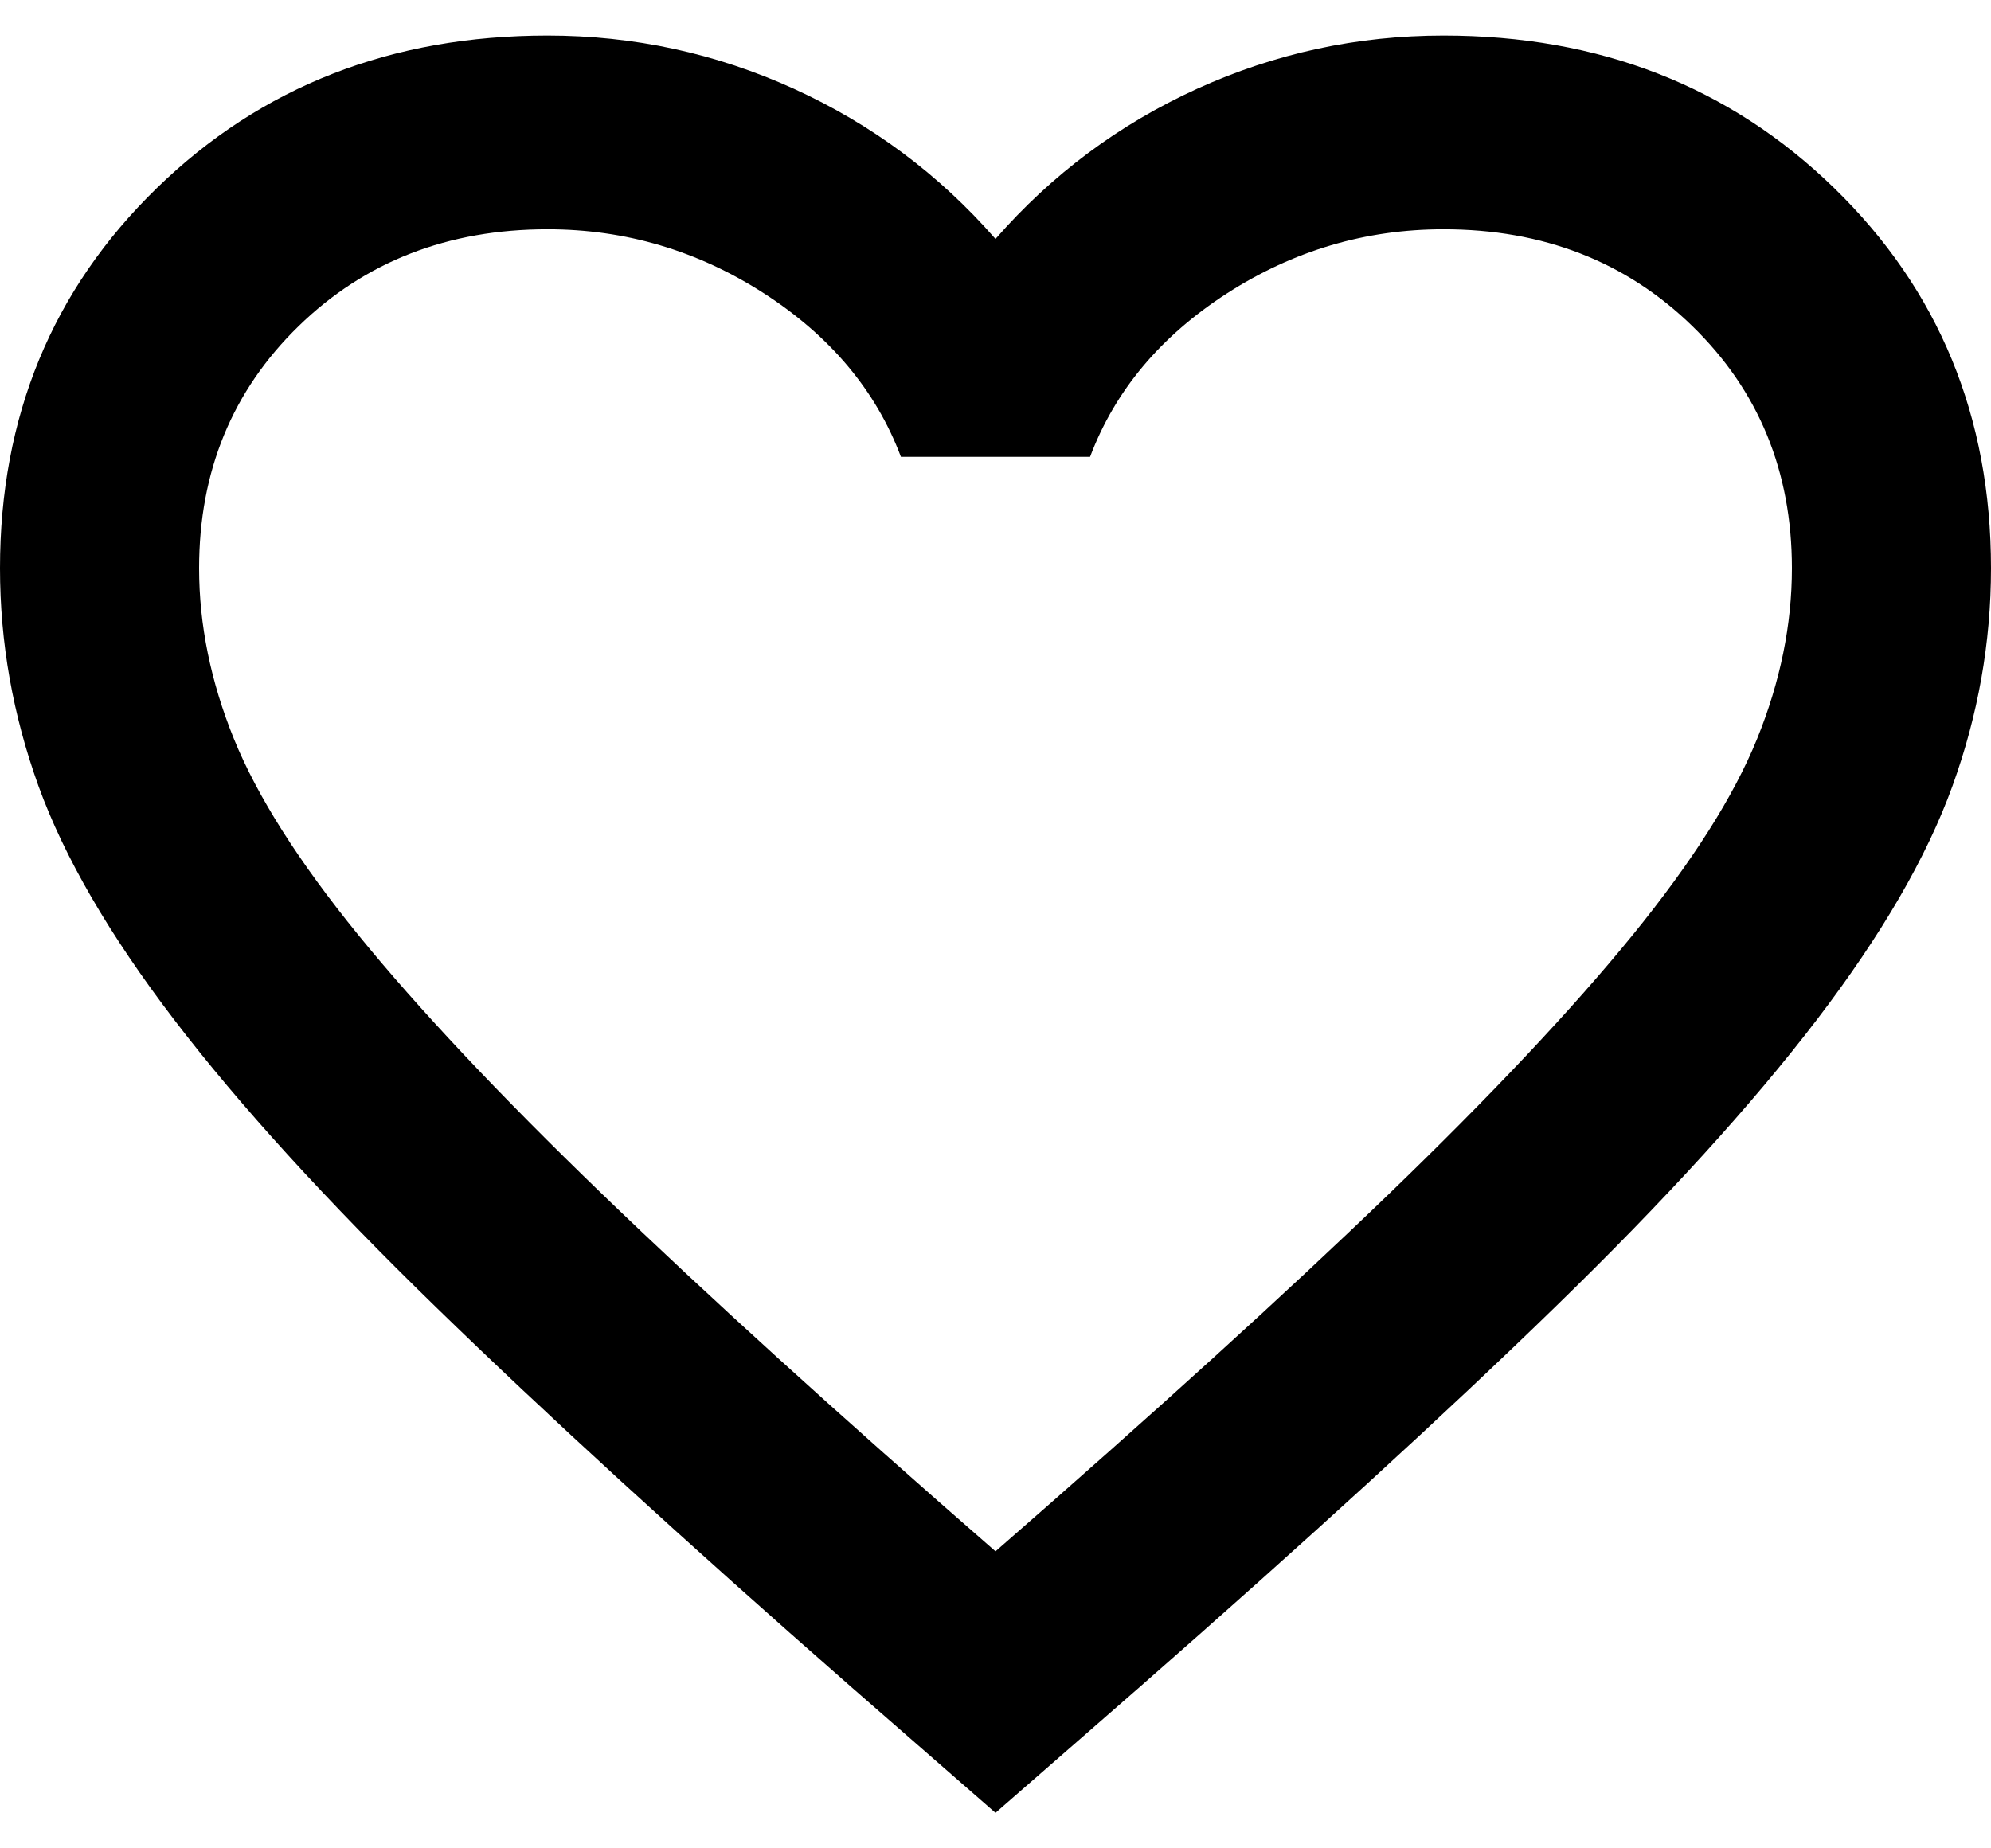 <svg width="28" height="26" viewBox="0 0 28 26" fill="none" xmlns="http://www.w3.org/2000/svg">
<path d="M14 25.5L11.97 23.729C9.613 21.663 7.665 19.88 6.125 18.381C4.585 16.883 3.36 15.537 2.45 14.345C1.54 13.153 0.904 12.058 0.542 11.059C0.181 10.059 0 9.038 0 7.993C0 5.859 0.735 4.076 2.205 2.646C3.675 1.215 5.507 0.5 7.7 0.5C8.913 0.5 10.068 0.75 11.165 1.249C12.262 1.749 13.207 2.453 14 3.361C14.793 2.453 15.738 1.749 16.835 1.249C17.932 0.75 19.087 0.5 20.3 0.5C22.493 0.5 24.325 1.215 25.795 2.646C27.265 4.076 28 5.859 28 7.993C28 9.038 27.819 10.059 27.457 11.059C27.096 12.058 26.46 13.153 25.55 14.345C24.64 15.537 23.415 16.883 21.875 18.381C20.335 19.88 18.387 21.663 16.03 23.729L14 25.5ZM14 21.822C16.24 19.869 18.083 18.194 19.53 16.798C20.977 15.401 22.12 14.186 22.96 13.153C23.8 12.12 24.383 11.2 24.71 10.394C25.037 9.588 25.2 8.788 25.2 7.993C25.2 6.631 24.733 5.495 23.8 4.587C22.867 3.679 21.7 3.225 20.3 3.225C19.203 3.225 18.188 3.526 17.255 4.127C16.322 4.729 15.68 5.495 15.33 6.426H12.67C12.32 5.495 11.678 4.729 10.745 4.127C9.812 3.526 8.797 3.225 7.7 3.225C6.3 3.225 5.133 3.679 4.2 4.587C3.267 5.495 2.8 6.631 2.8 7.993C2.8 8.788 2.963 9.588 3.29 10.394C3.617 11.2 4.2 12.12 5.04 13.153C5.88 14.186 7.023 15.401 8.47 16.798C9.917 18.194 11.76 19.869 14 21.822Z" fill="black"/>
</svg>
